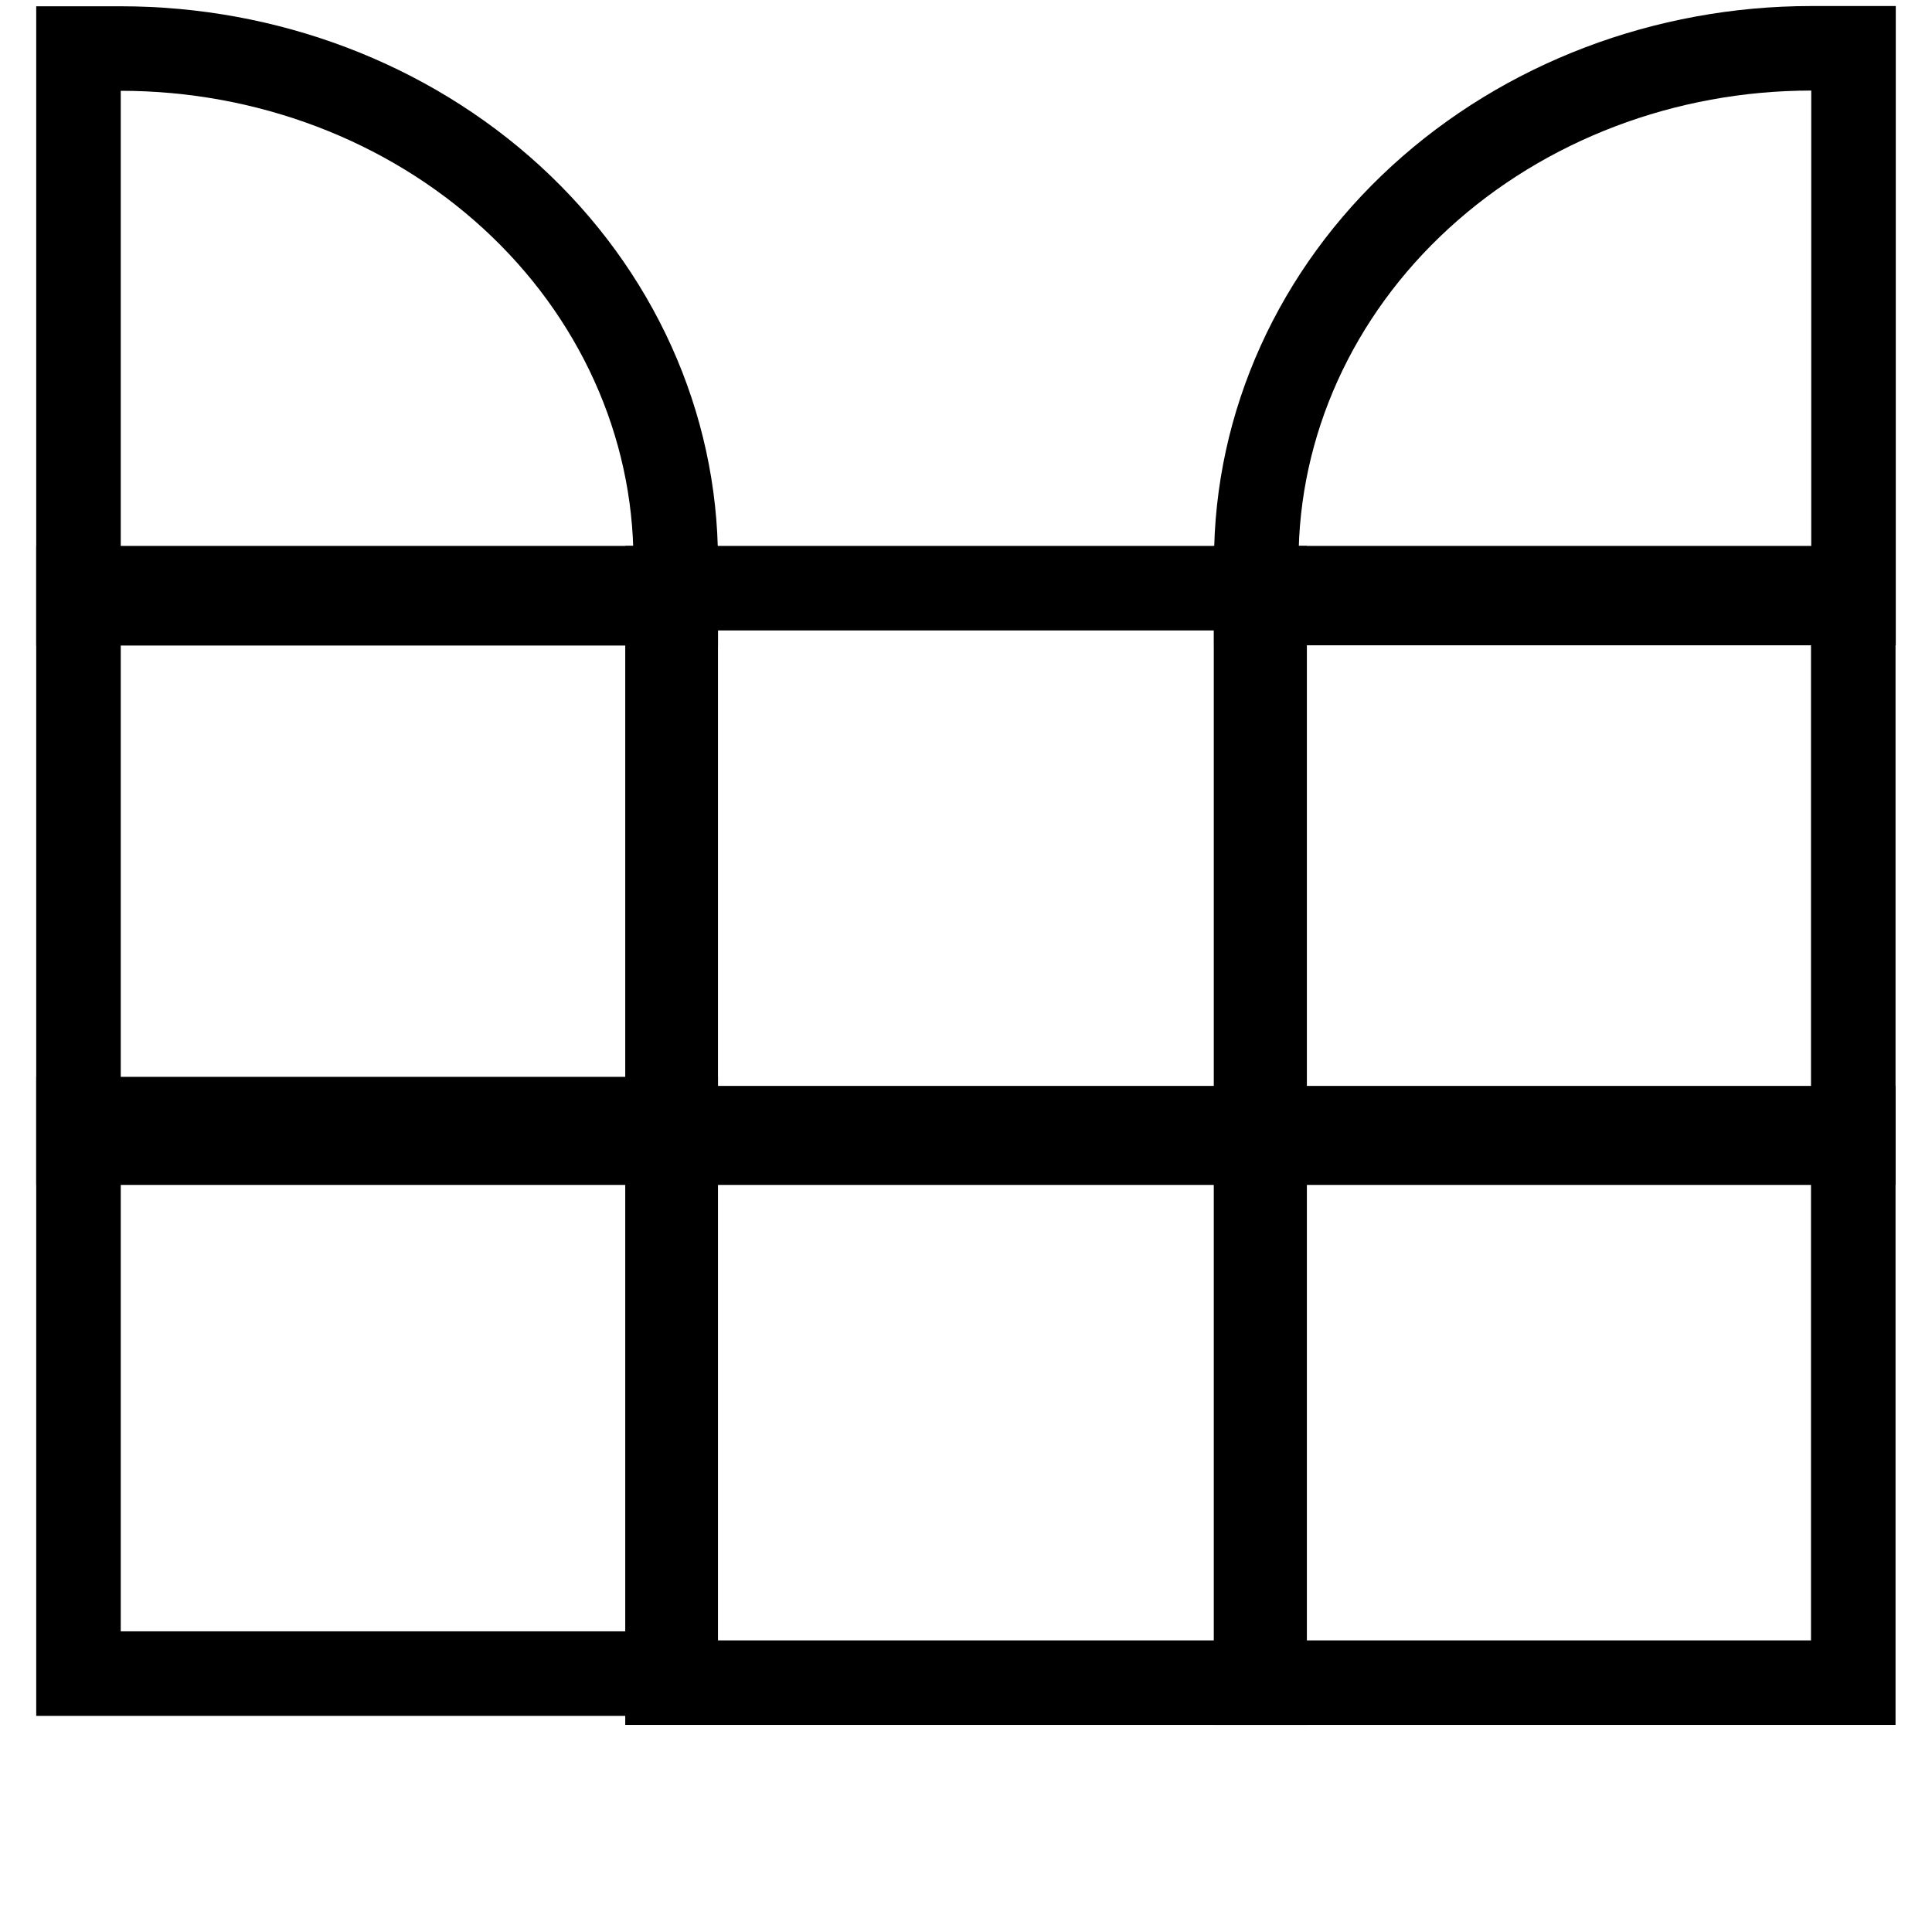 <svg
	width="16"
	height="16"
	viewBox="0 0 16 16"
	fill="none"
	xmlns="http://www.w3.org/2000/svg"
>
	<path d="M15.348 9.343V13.935H10.402V9.343H15.348Z" stroke="black" stroke-width="0.7"/>
	<path d="M15.348 4.871V9.463H10.402V4.871H15.348Z" stroke="black" stroke-width="0.7"/>
	<path d="M15.35 0.4V4.994H10.404V4.643C10.404 3.508 10.897 2.425 11.762 1.633C12.626 0.841 13.792 0.4 15 0.4H15.35Z" stroke="black" stroke-width="0.7"/>
	<path d="M10.473 9.343V13.935H5.528V9.343H10.473Z" stroke="black" stroke-width="0.7"/>
	<path d="M10.473 4.871V9.463H5.528V4.871H10.473Z" stroke="black" stroke-width="0.7"/>
	<path d="M5.596 9.268V13.86H0.65V9.268H5.596Z" stroke="black" stroke-width="0.7"/>
	<path d="M5.596 4.871V9.463H0.65V4.871H5.596Z" stroke="black" stroke-width="0.7"/>
	<path d="M1 0.402C2.21 0.402 3.375 0.843 4.238 1.634C5.103 2.427 5.596 3.51 5.596 4.645V4.996H0.65V0.402H1Z" stroke="black" stroke-width="0.7"/>
</svg>
